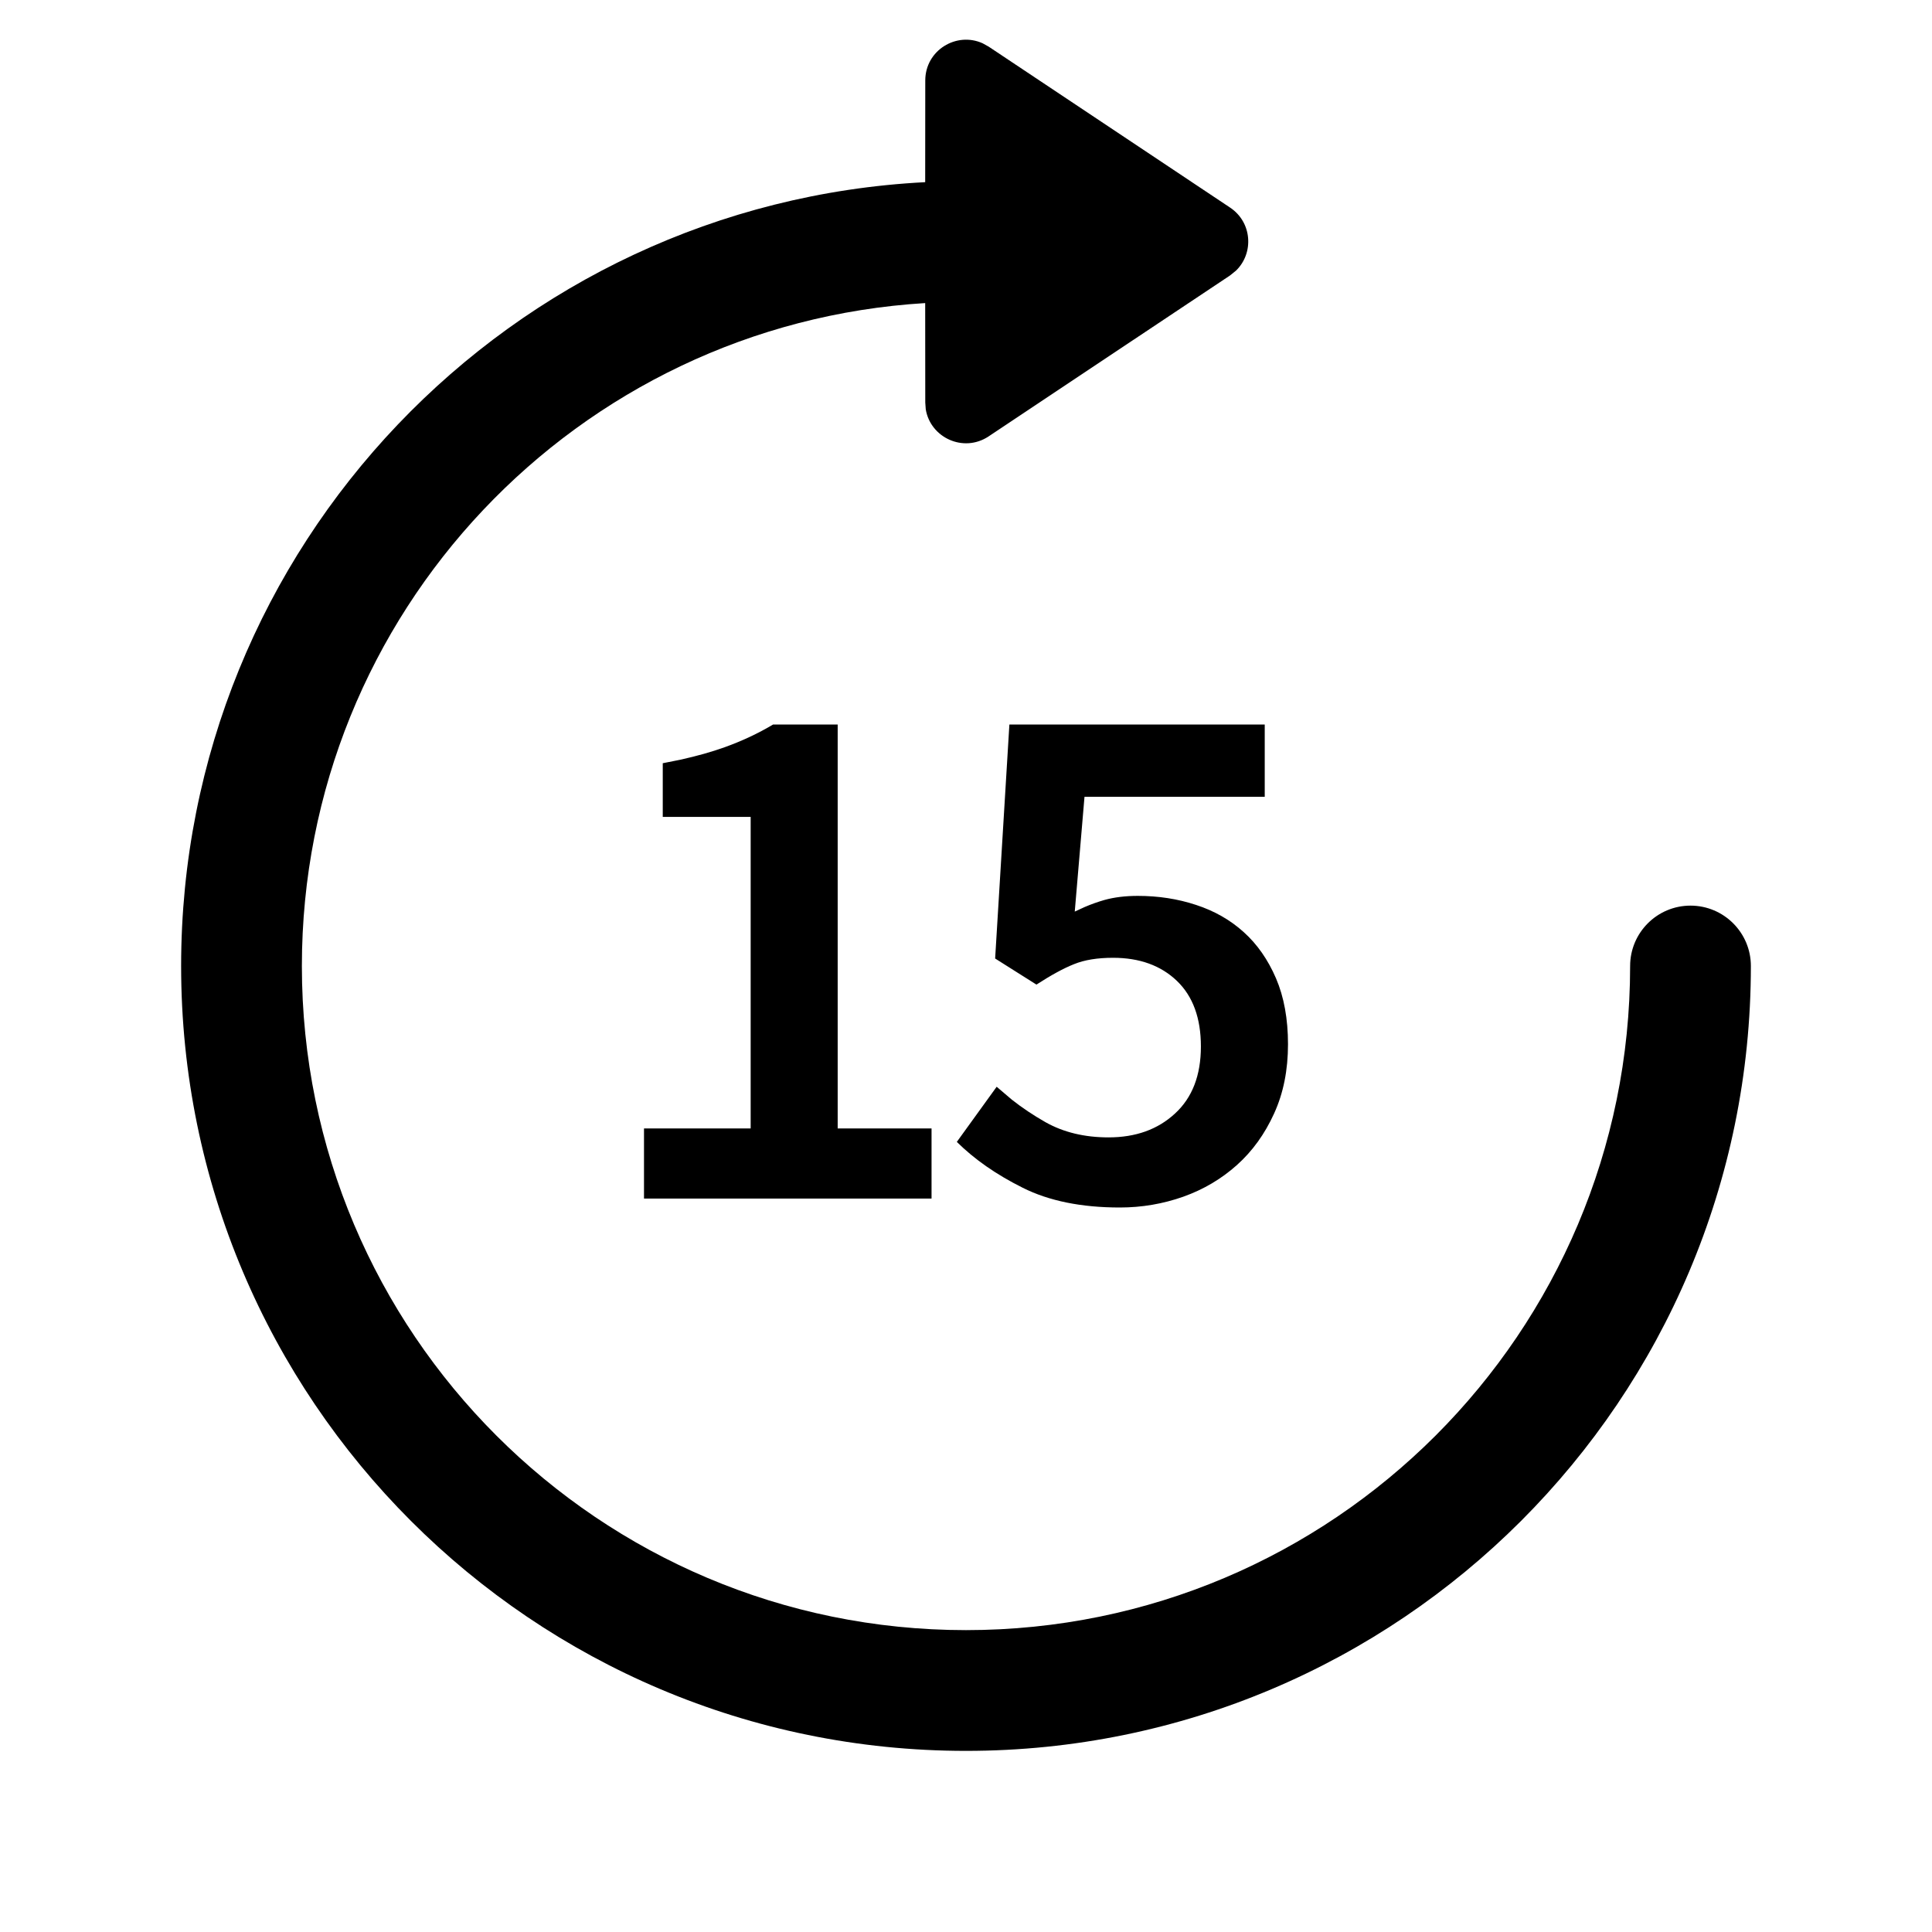 <svg width="24" height="24" viewBox="0 0 24 24" fill="none" xmlns="http://www.w3.org/2000/svg">
<path fill-rule="evenodd" clip-rule="evenodd" d="M12.207 0.538L12.281 0.579L15.281 2.579C15.554 2.761 15.579 3.142 15.355 3.361L15.281 3.421L12.281 5.421C11.968 5.629 11.557 5.436 11.5 5.084L11.494 5L11.493 3.765C7.173 4.027 3.75 7.614 3.75 12C3.75 16.556 7.444 20.25 12 20.25C16.556 20.25 20.25 16.556 20.25 12C20.25 11.586 20.586 11.25 21 11.25C21.414 11.25 21.75 11.586 21.75 12C21.75 17.385 17.385 21.75 12 21.75C6.615 21.75 2.25 17.385 2.25 12C2.25 6.785 6.344 2.527 11.493 2.263L11.494 1C11.494 0.624 11.882 0.39 12.207 0.538ZM15.711 9V9.898H13.472L13.351 11.324L13.475 11.267C13.557 11.232 13.639 11.203 13.719 11.18C13.841 11.146 13.979 11.129 14.134 11.129C14.389 11.129 14.63 11.166 14.857 11.241C15.084 11.315 15.282 11.427 15.45 11.579C15.618 11.73 15.751 11.921 15.851 12.153C15.95 12.384 16 12.657 16 12.972C16 13.293 15.943 13.58 15.827 13.833C15.712 14.086 15.559 14.299 15.366 14.472C15.173 14.645 14.951 14.776 14.699 14.866C14.447 14.955 14.184 15 13.911 15C13.432 15 13.029 14.918 12.703 14.754C12.376 14.591 12.104 14.401 11.886 14.185L12.381 13.5L12.569 13.66C12.698 13.762 12.838 13.855 12.987 13.94C13.211 14.066 13.472 14.129 13.771 14.129C14.107 14.129 14.382 14.031 14.596 13.833C14.811 13.636 14.918 13.358 14.918 13C14.918 12.648 14.819 12.376 14.62 12.185C14.421 11.994 14.156 11.898 13.827 11.898C13.634 11.898 13.472 11.924 13.342 11.977C13.211 12.029 13.056 12.114 12.875 12.231L12.362 11.907L12.539 9H15.711ZM10.406 9V14.018H11.572V14.889H8V14.018H9.325V10.148H8.233V9.481L8.449 9.438C8.657 9.392 8.842 9.34 9.003 9.282C9.217 9.205 9.418 9.111 9.604 9H10.406Z" fill="black"/>
</svg>
